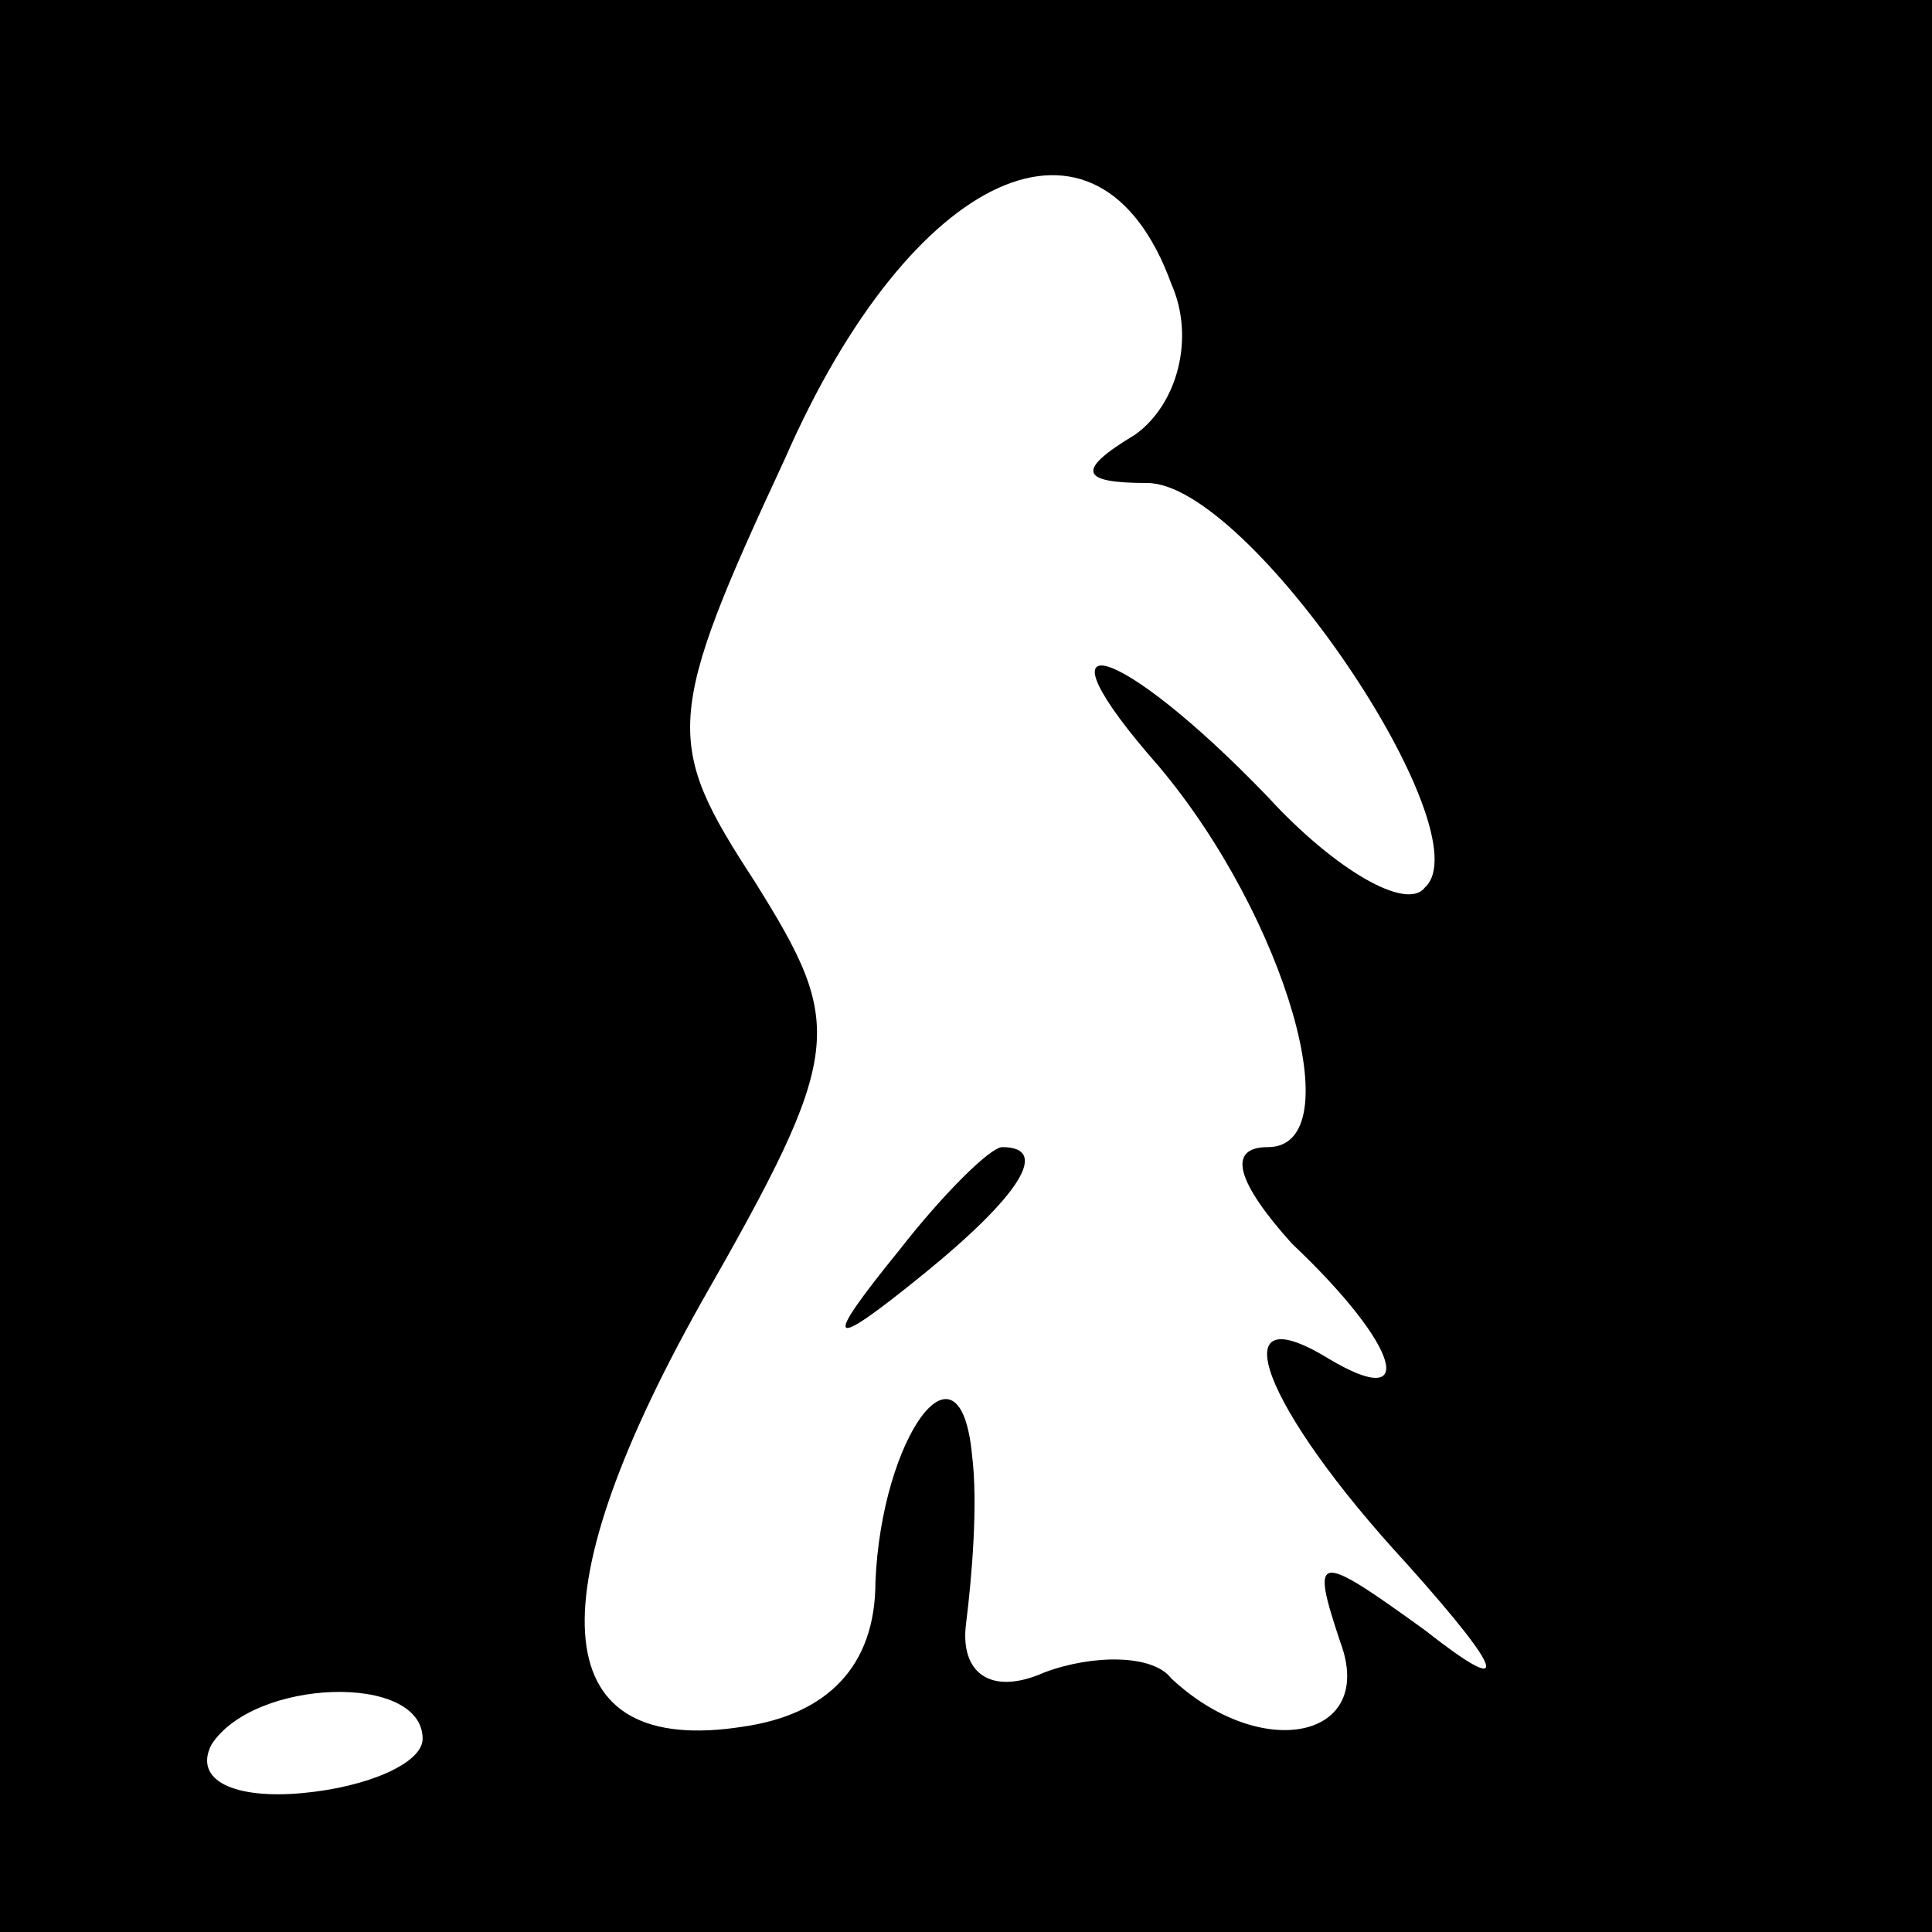<?xml version="1.0" standalone="no"?>
<!DOCTYPE svg PUBLIC "-//W3C//DTD SVG 20010904//EN"
 "http://www.w3.org/TR/2001/REC-SVG-20010904/DTD/svg10.dtd">
<svg version="1.0" xmlns="http://www.w3.org/2000/svg"
 width="32pt" height="32pt" viewBox="0 0 32 32"
 preserveAspectRatio="xMidYMid meet">
<rect x="0" y="0" width="32" height="32" fill="#808080" stroke="none"/>
<g transform="translate(0,32) scale(0.1,-0.1)"
fill="#000000" stroke="none">
<path fill="#000000" stroke="none" d="M0 160 l0 -160 160 0 160 0 0 160 0
160 -160 0 -160 0 0 -160z"/>
<path fill="#ffffff" stroke="none" d="M194 273 c4 -9 1 -20 -6 -25 -10 -6 -9
-8 2 -8 17 0 56 -58 46 -67 -3 -4 -15 3 -26 15 -25 26 -40 30 -18 5 21 -25 32
-63 18 -63 -7 0 -5 -6 4 -16 18 -17 21 -28 6 -19 -18 11 -11 -8 13 -34 17 -19
17 -22 3 -11 -18 13 -19 13 -14 -2 6 -16 -13 -20 -28 -6 -3 4 -13 4 -21 1 -9
-4 -14 0 -13 8 1 8 2 20 1 28 -2 21 -15 3 -16 -21 0 -14 -8 -22 -22 -24 -32
-5 -35 20 -7 70 24 42 24 46 9 70 -15 23 -15 27 5 70 21 48 52 62 64 29z"/>
<path fill="#ffffff" stroke="none" d="M70 32 c0 -4 -9 -8 -20 -9 -11 -1 -18
2 -15 8 7 11 35 12 35 1z"/>
<path fill="#000000" stroke="none" d="M149 113 c-13 -16 -12 -17 4 -4 16 13
21 21 13 21 -2 0 -10 -8 -17 -17z"/>
</g>
</svg>
